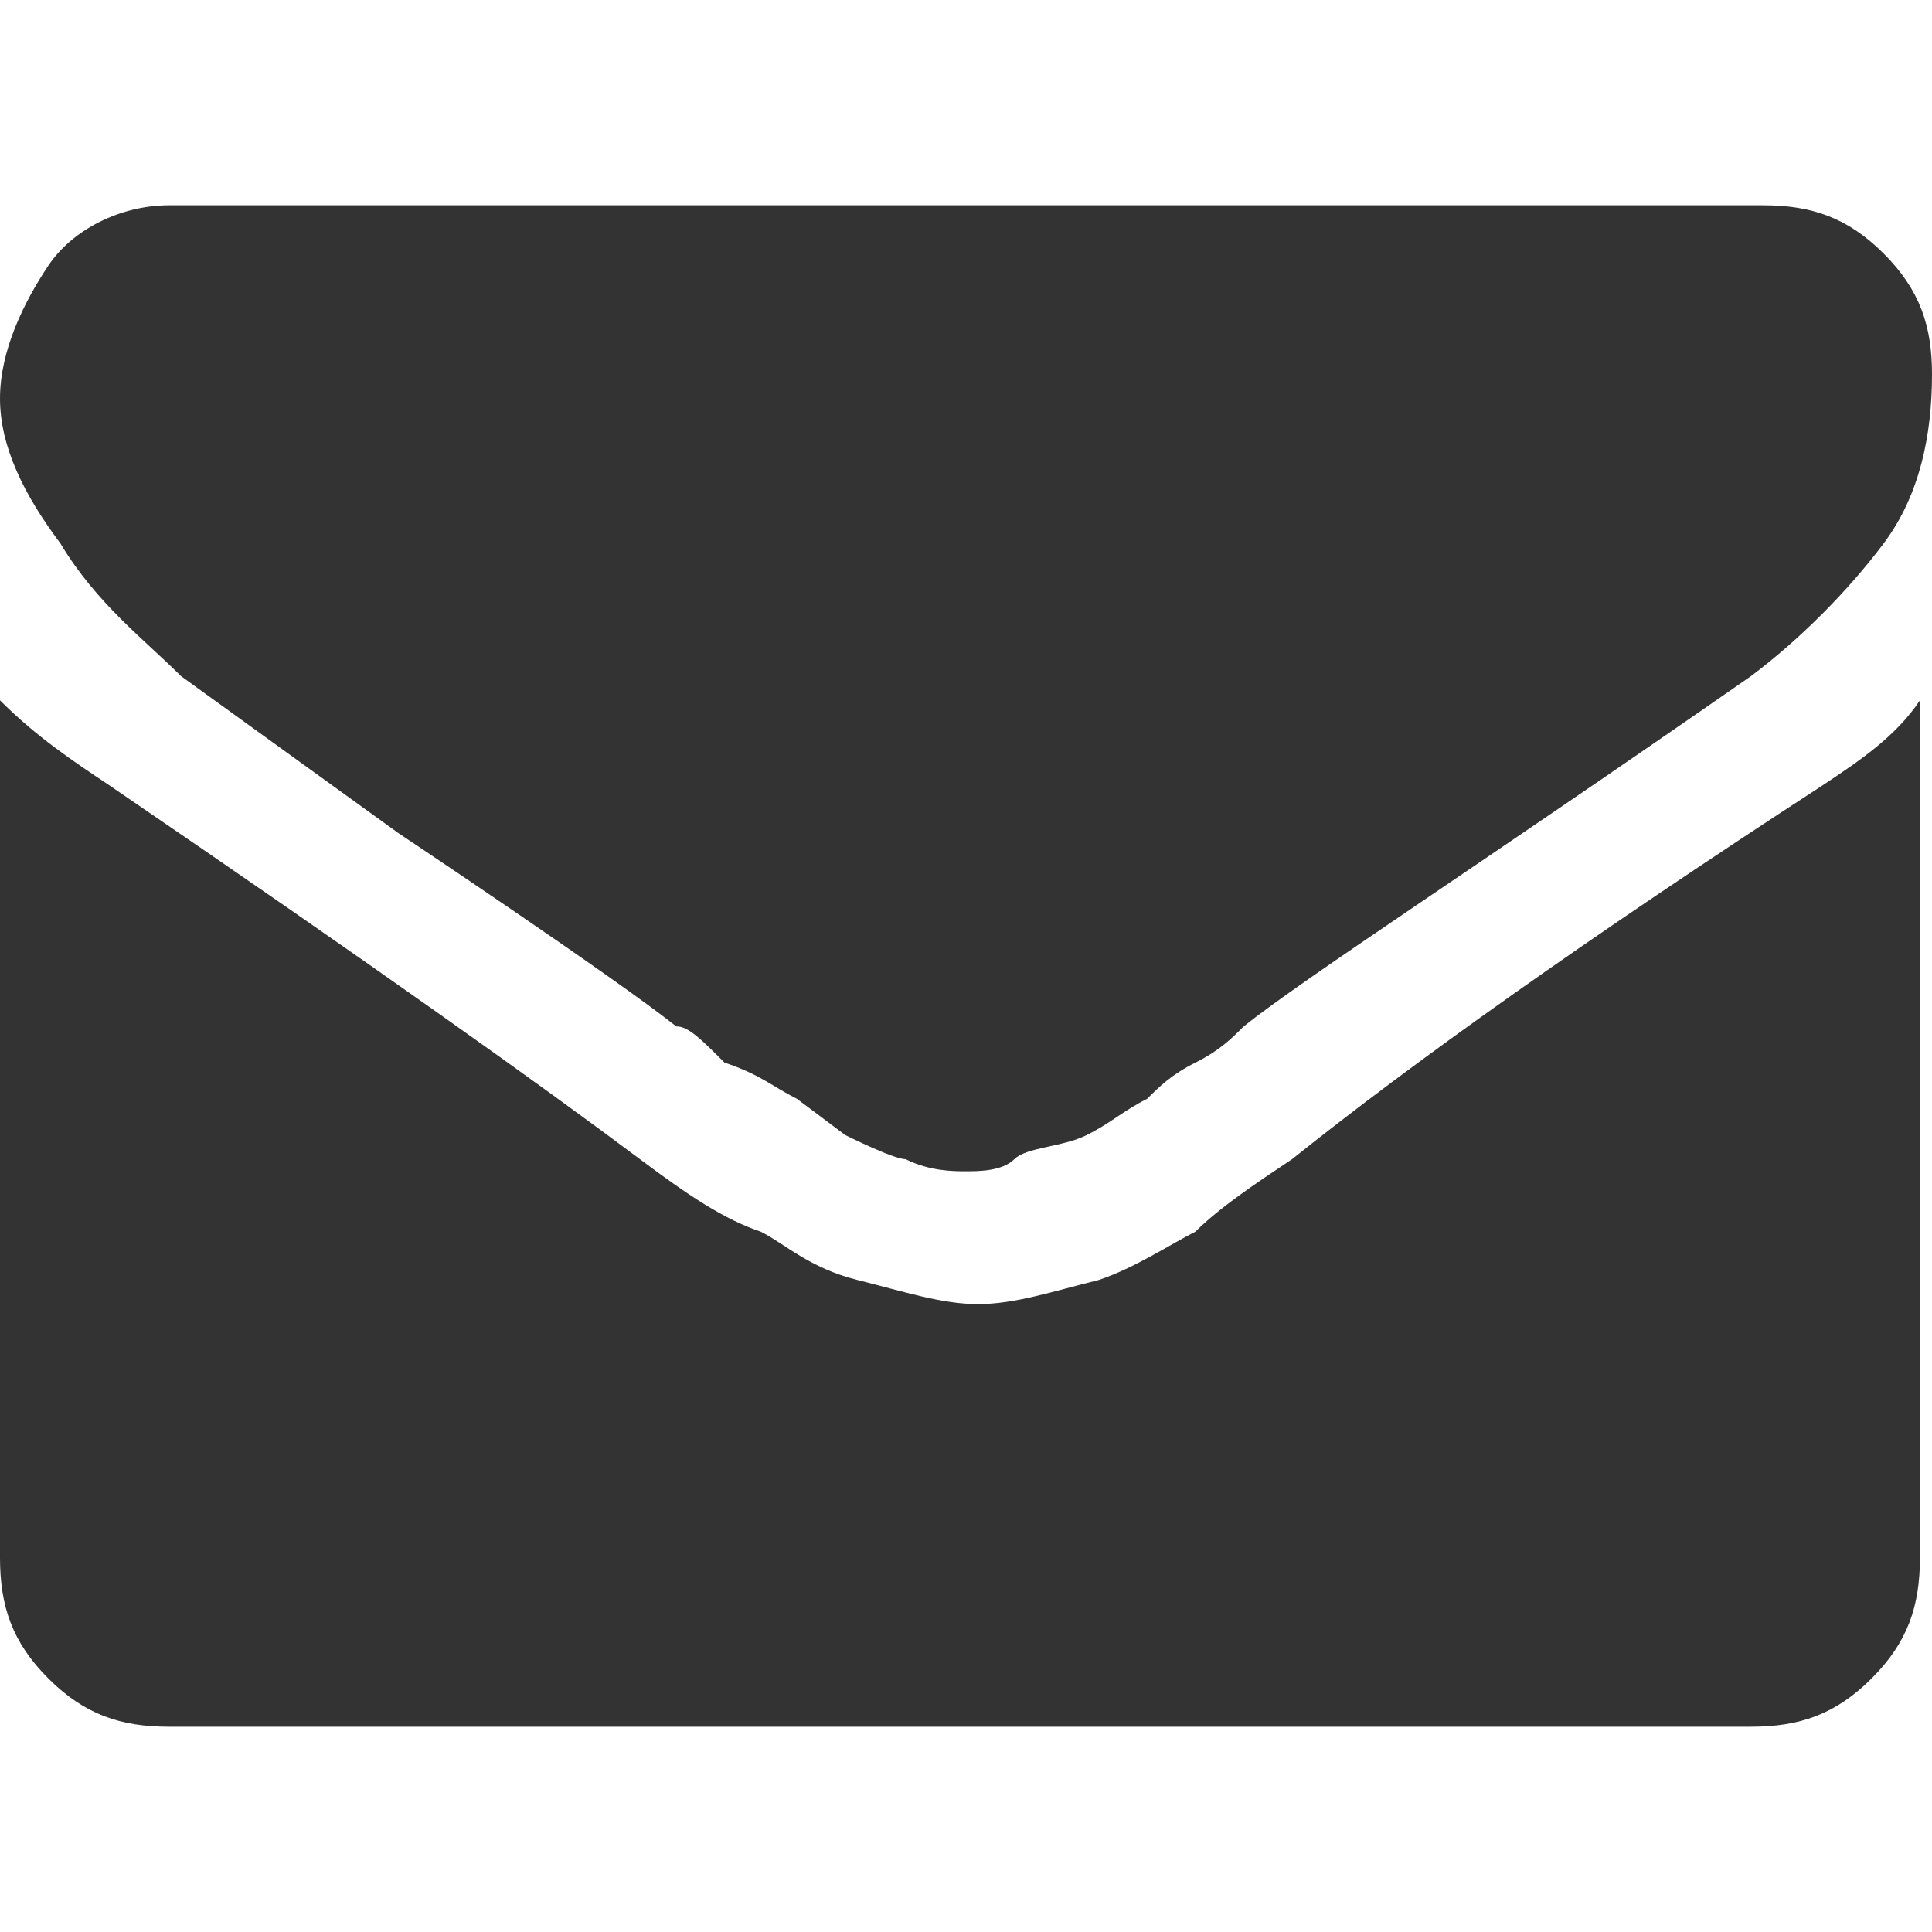 <svg xmlns="http://www.w3.org/2000/svg" width="16" height="16" viewBox="0 0 16 16"><style type="text/css">.st0{fill:#333333;}</style><path class="st0" d="M1.5 5.6l1.8 1.3s1.8 1.2 2.3 1.6c.1 0 .2.1.4.3.3.1.4.2.6.3l.4.3s.4.2.5.2c.2.1.4.1.5.1.1 0 .3 0 .4-.1s.4-.1.6-.2.3-.2.5-.3c.1-.1.2-.2.4-.3.2-.1.3-.2.4-.3.5-.4 1.9-1.3 4.2-2.9.4-.3.8-.7 1.1-1.1s.4-.9.4-1.4c0-.4-.1-.7-.4-1s-.6-.4-1-.4h-13.2c-.4 0-.8.2-1 .5s-.4.7-.4 1.1.2.8.5 1.2c.3.5.7.8 1 1.1zM15.1 6.5c-2 1.3-3.4 2.3-4.4 3.1-.3.2-.6.4-.8.6-.2.1-.5.3-.8.4-.4.1-.7.2-1 .2-.3 0-.6-.1-1-.2s-.6-.3-.8-.4c-.3-.1-.6-.3-1-.6-.8-.6-2.2-1.6-4.4-3.1-.3-.2-.6-.4-.9-.7v7.1c0 .4.1.7.4 1s.6.4 1 .4h13.1c.4 0 .7-.1 1-.4.3-.3.4-.6.4-1v-7.1c-.2.3-.5.5-.8.7z"/></svg>